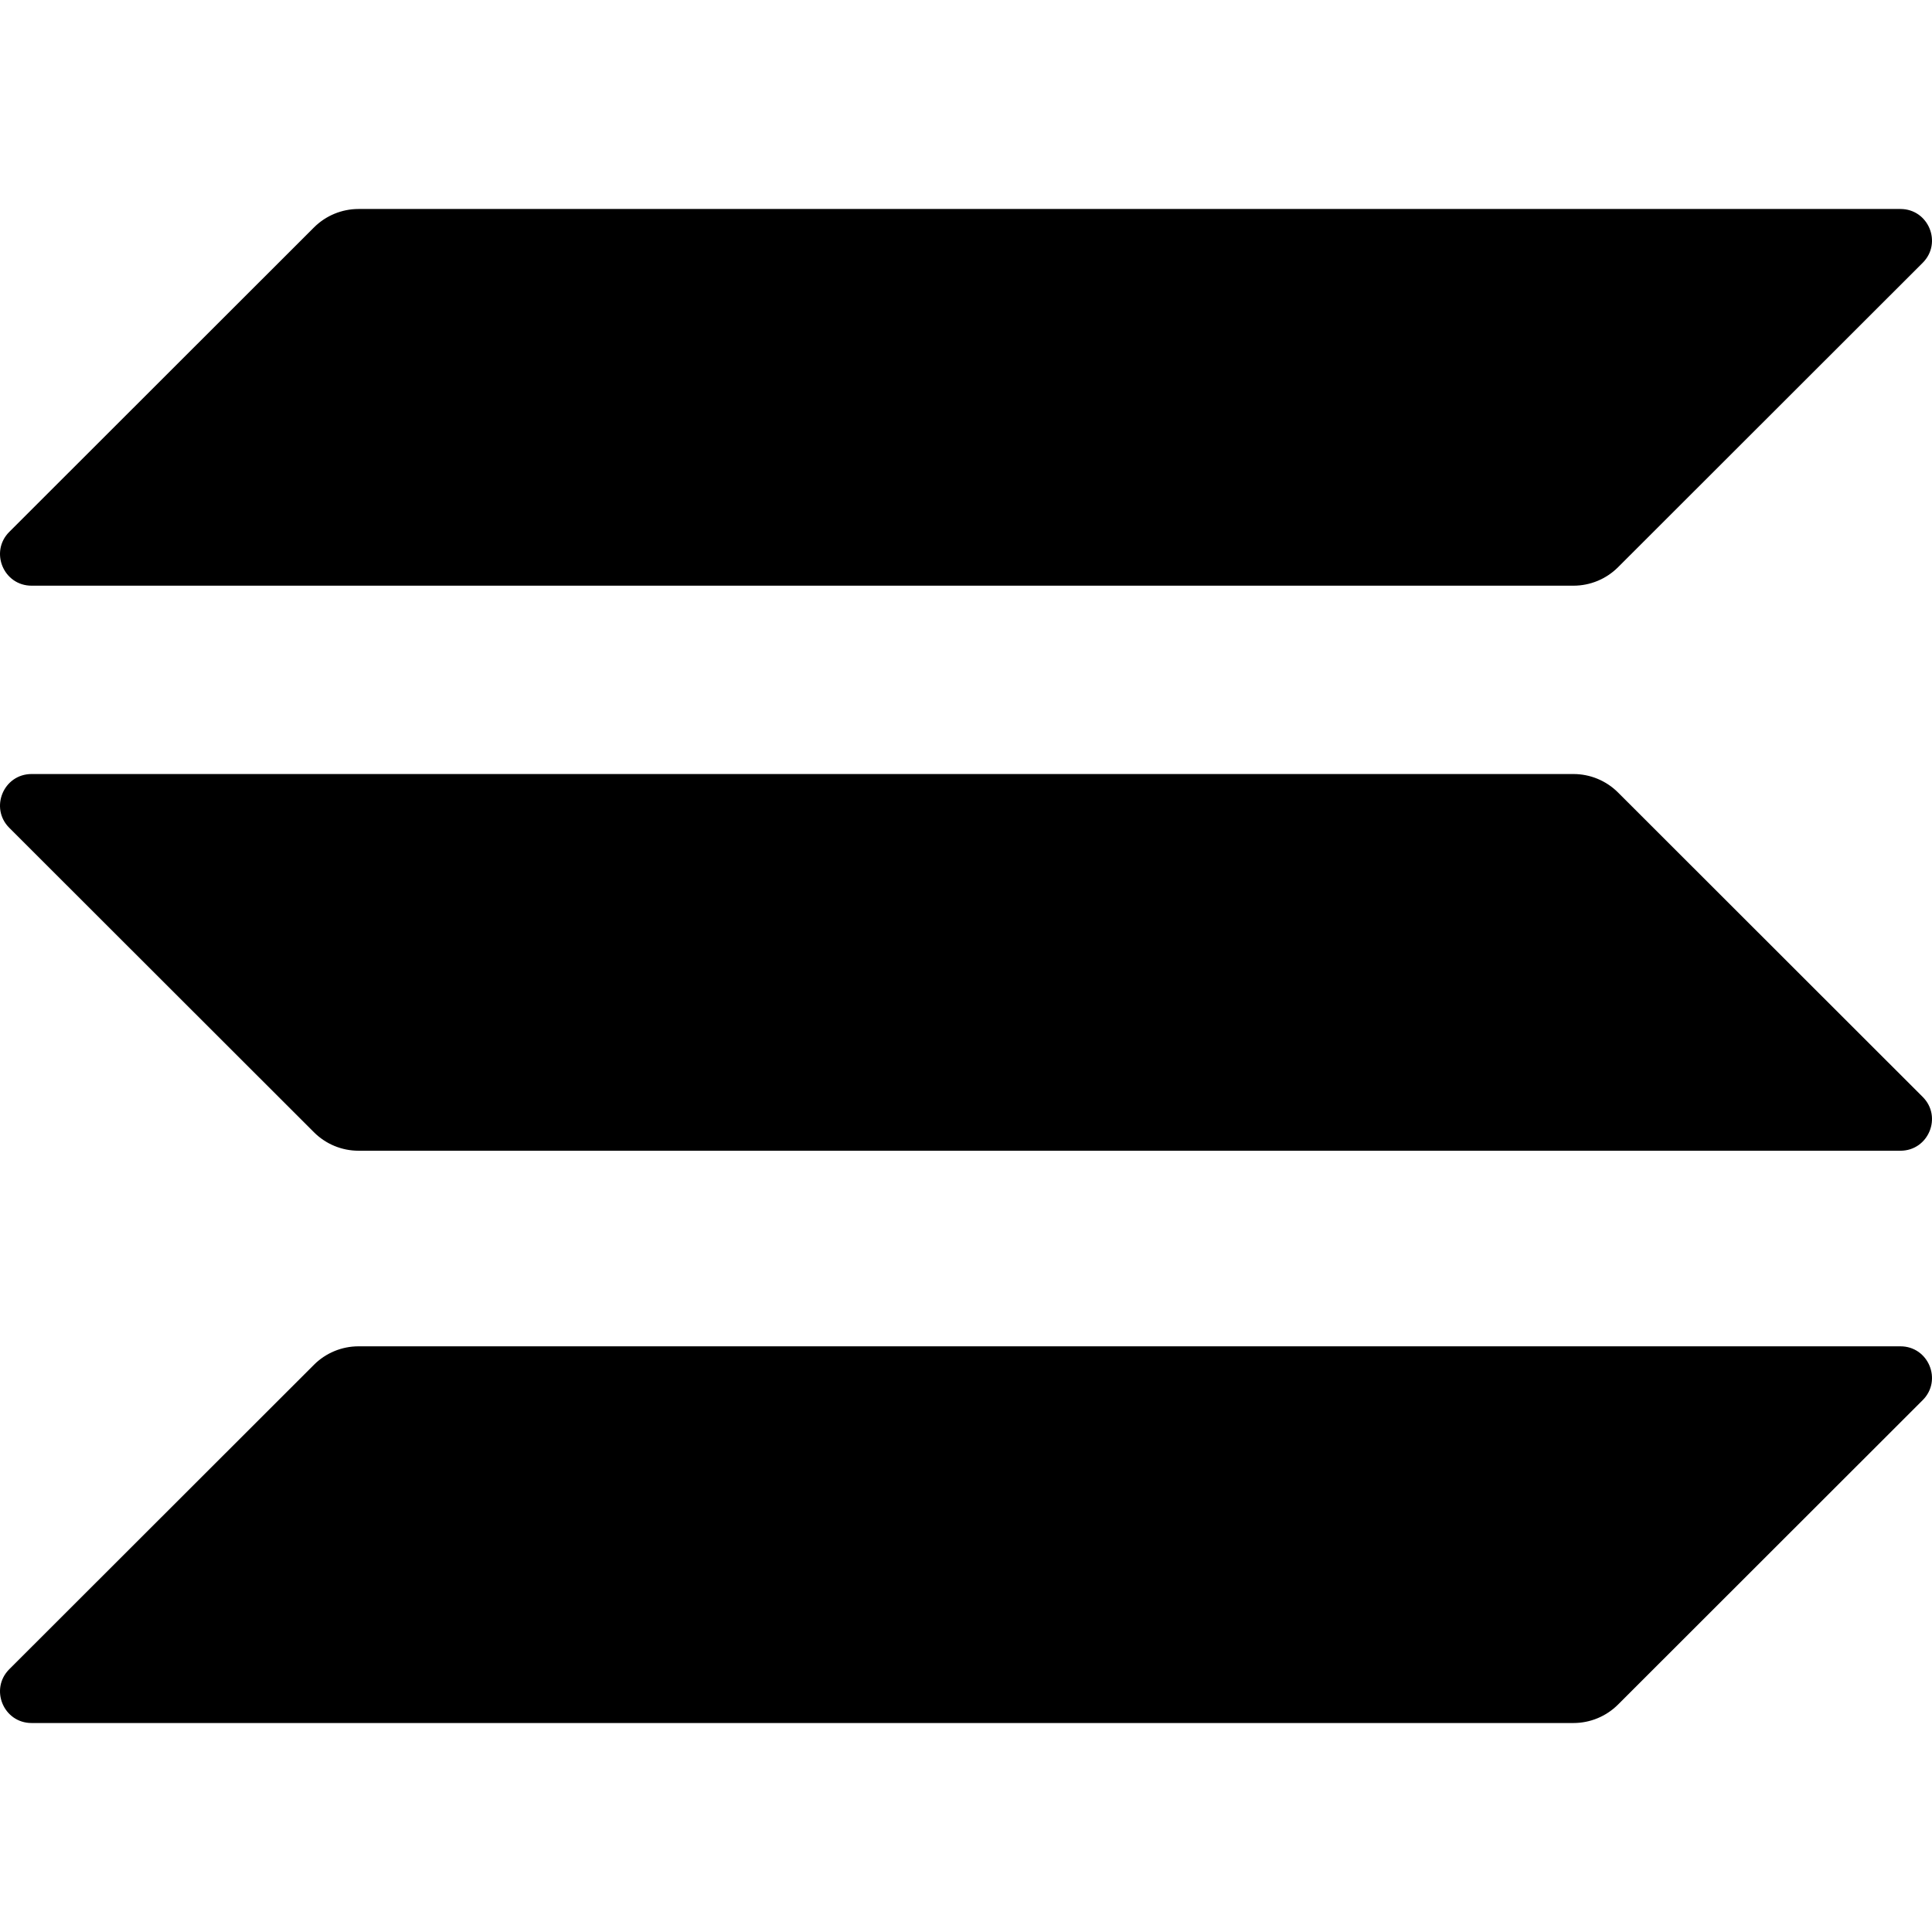 <!-- Generated by IcoMoon.io -->
<svg version="1.1" xmlns="http://www.w3.org/2000/svg" width="1024" height="1024" viewBox="0 0 1024 1024">
<g id="icomoon-ignore">
</g>
<path fill="#000" d="M166.414 723.353c6.266-6.262 14.76-9.776 23.618-9.776h817.229c14.888 0 22.338 18.001 11.808 28.524l-161.482 161.353c-6.268 6.262-14.761 9.779-23.618 9.779h-817.227c-14.888 0-22.34-18.003-11.809-28.527l161.483-161.353z"></path>
<path fill="#000" d="M166.414 120.545c6.266-6.261 14.76-9.777 23.618-9.777h817.229c14.888 0 22.338 18.002 11.808 28.526l-161.482 161.354c-6.268 6.261-14.761 9.777-23.618 9.777h-817.227c-14.888 0-22.34-18.002-11.809-28.526l161.483-161.354z"></path>
<path fill="#000" d="M857.586 420.029c-6.268-6.262-14.761-9.776-23.618-9.776h-817.227c-14.888 0-22.34 18.001-11.809 28.524l161.483 161.353c6.266 6.262 14.76 9.779 23.618 9.779h817.229c14.888 0 22.338-18.003 11.808-28.527l-161.482-161.353z"></path>
</svg>

